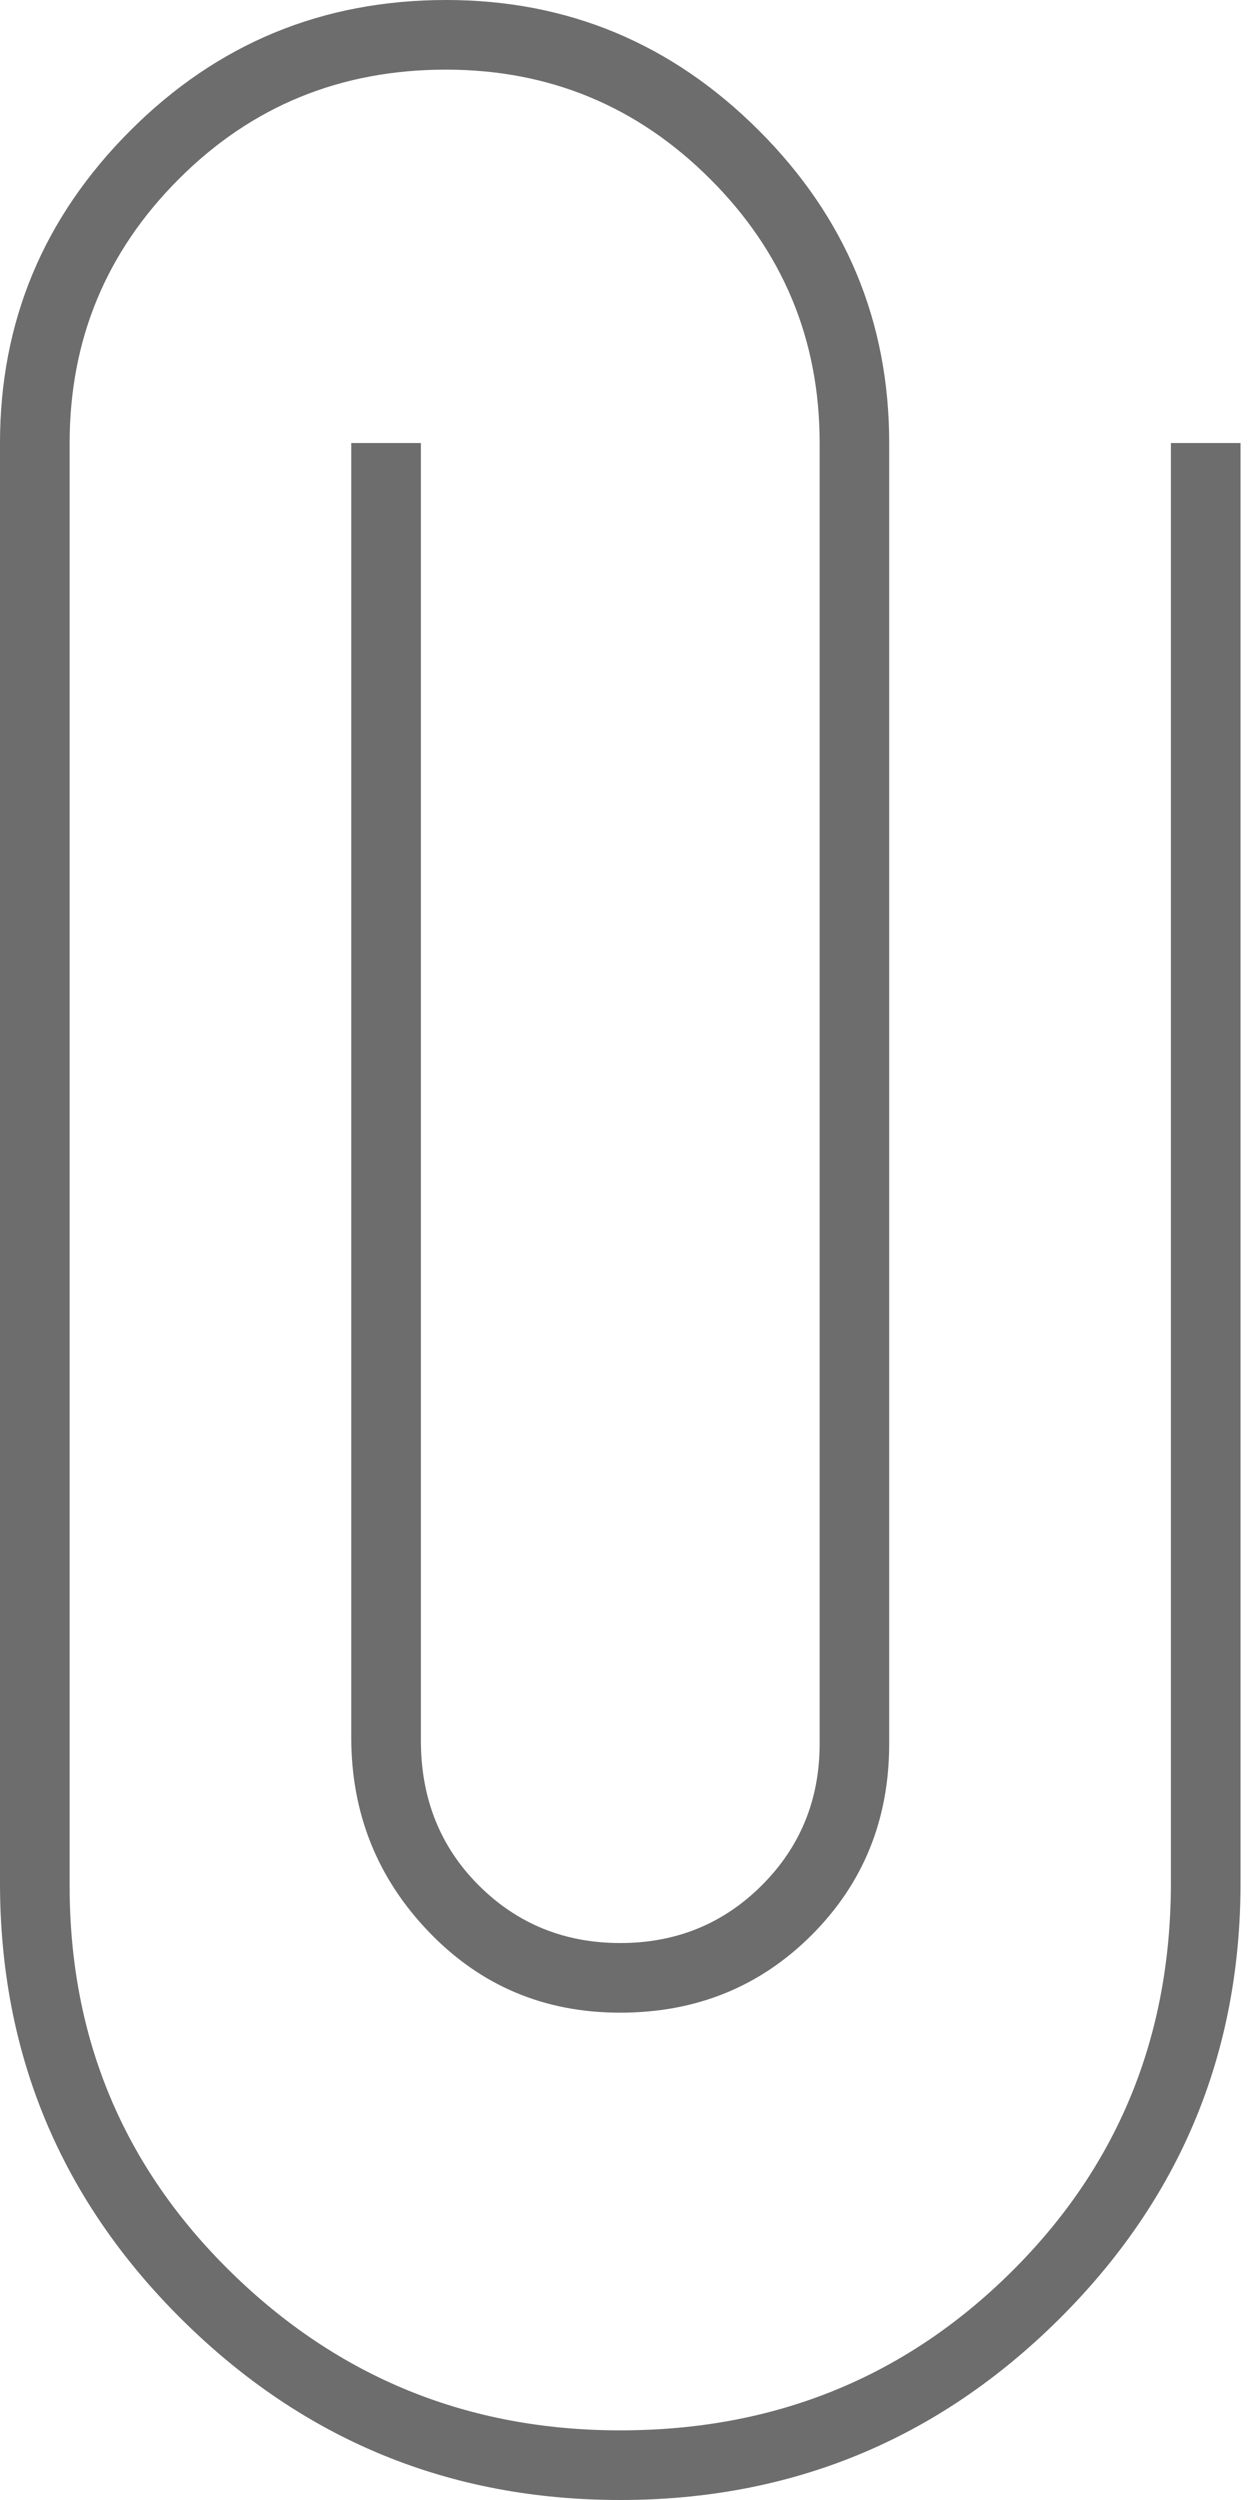 <svg width="14" height="28" viewBox="0 0 14 28" fill="none" xmlns="http://www.w3.org/2000/svg">
<path d="M6.947 28C5.033 28 3.397 27.327 2.038 25.98C0.679 24.633 0 23.003 0 21.089V4.962C0 3.602 0.487 2.434 1.461 1.461C2.434 0.487 3.613 0 4.997 0C6.358 0 7.525 0.487 8.499 1.461C9.473 2.434 9.959 3.602 9.959 4.962V19.529C9.959 20.379 9.67 21.093 9.09 21.673C8.511 22.252 7.796 22.542 6.946 22.542C6.096 22.542 5.381 22.24 4.803 21.637C4.224 21.034 3.934 20.308 3.934 19.458V4.962H4.714V19.494C4.714 20.143 4.93 20.684 5.361 21.115C5.792 21.546 6.321 21.762 6.947 21.762C7.573 21.762 8.102 21.546 8.533 21.115C8.964 20.684 9.18 20.155 9.18 19.529V4.962C9.18 3.807 8.771 2.821 7.954 2.005C7.137 1.188 6.15 0.78 4.994 0.78C3.815 0.78 2.818 1.188 2.003 2.005C1.187 2.821 0.78 3.807 0.78 4.962V21.124C0.78 22.825 1.382 24.267 2.587 25.448C3.792 26.63 5.246 27.22 6.947 27.22C8.672 27.22 10.131 26.63 11.324 25.448C12.517 24.267 13.114 22.814 13.114 21.089V4.962H13.894V21.089C13.894 23.003 13.214 24.633 11.856 25.98C10.497 27.327 8.861 28 6.947 28Z" fill="#6D6D6D"/>
</svg>
